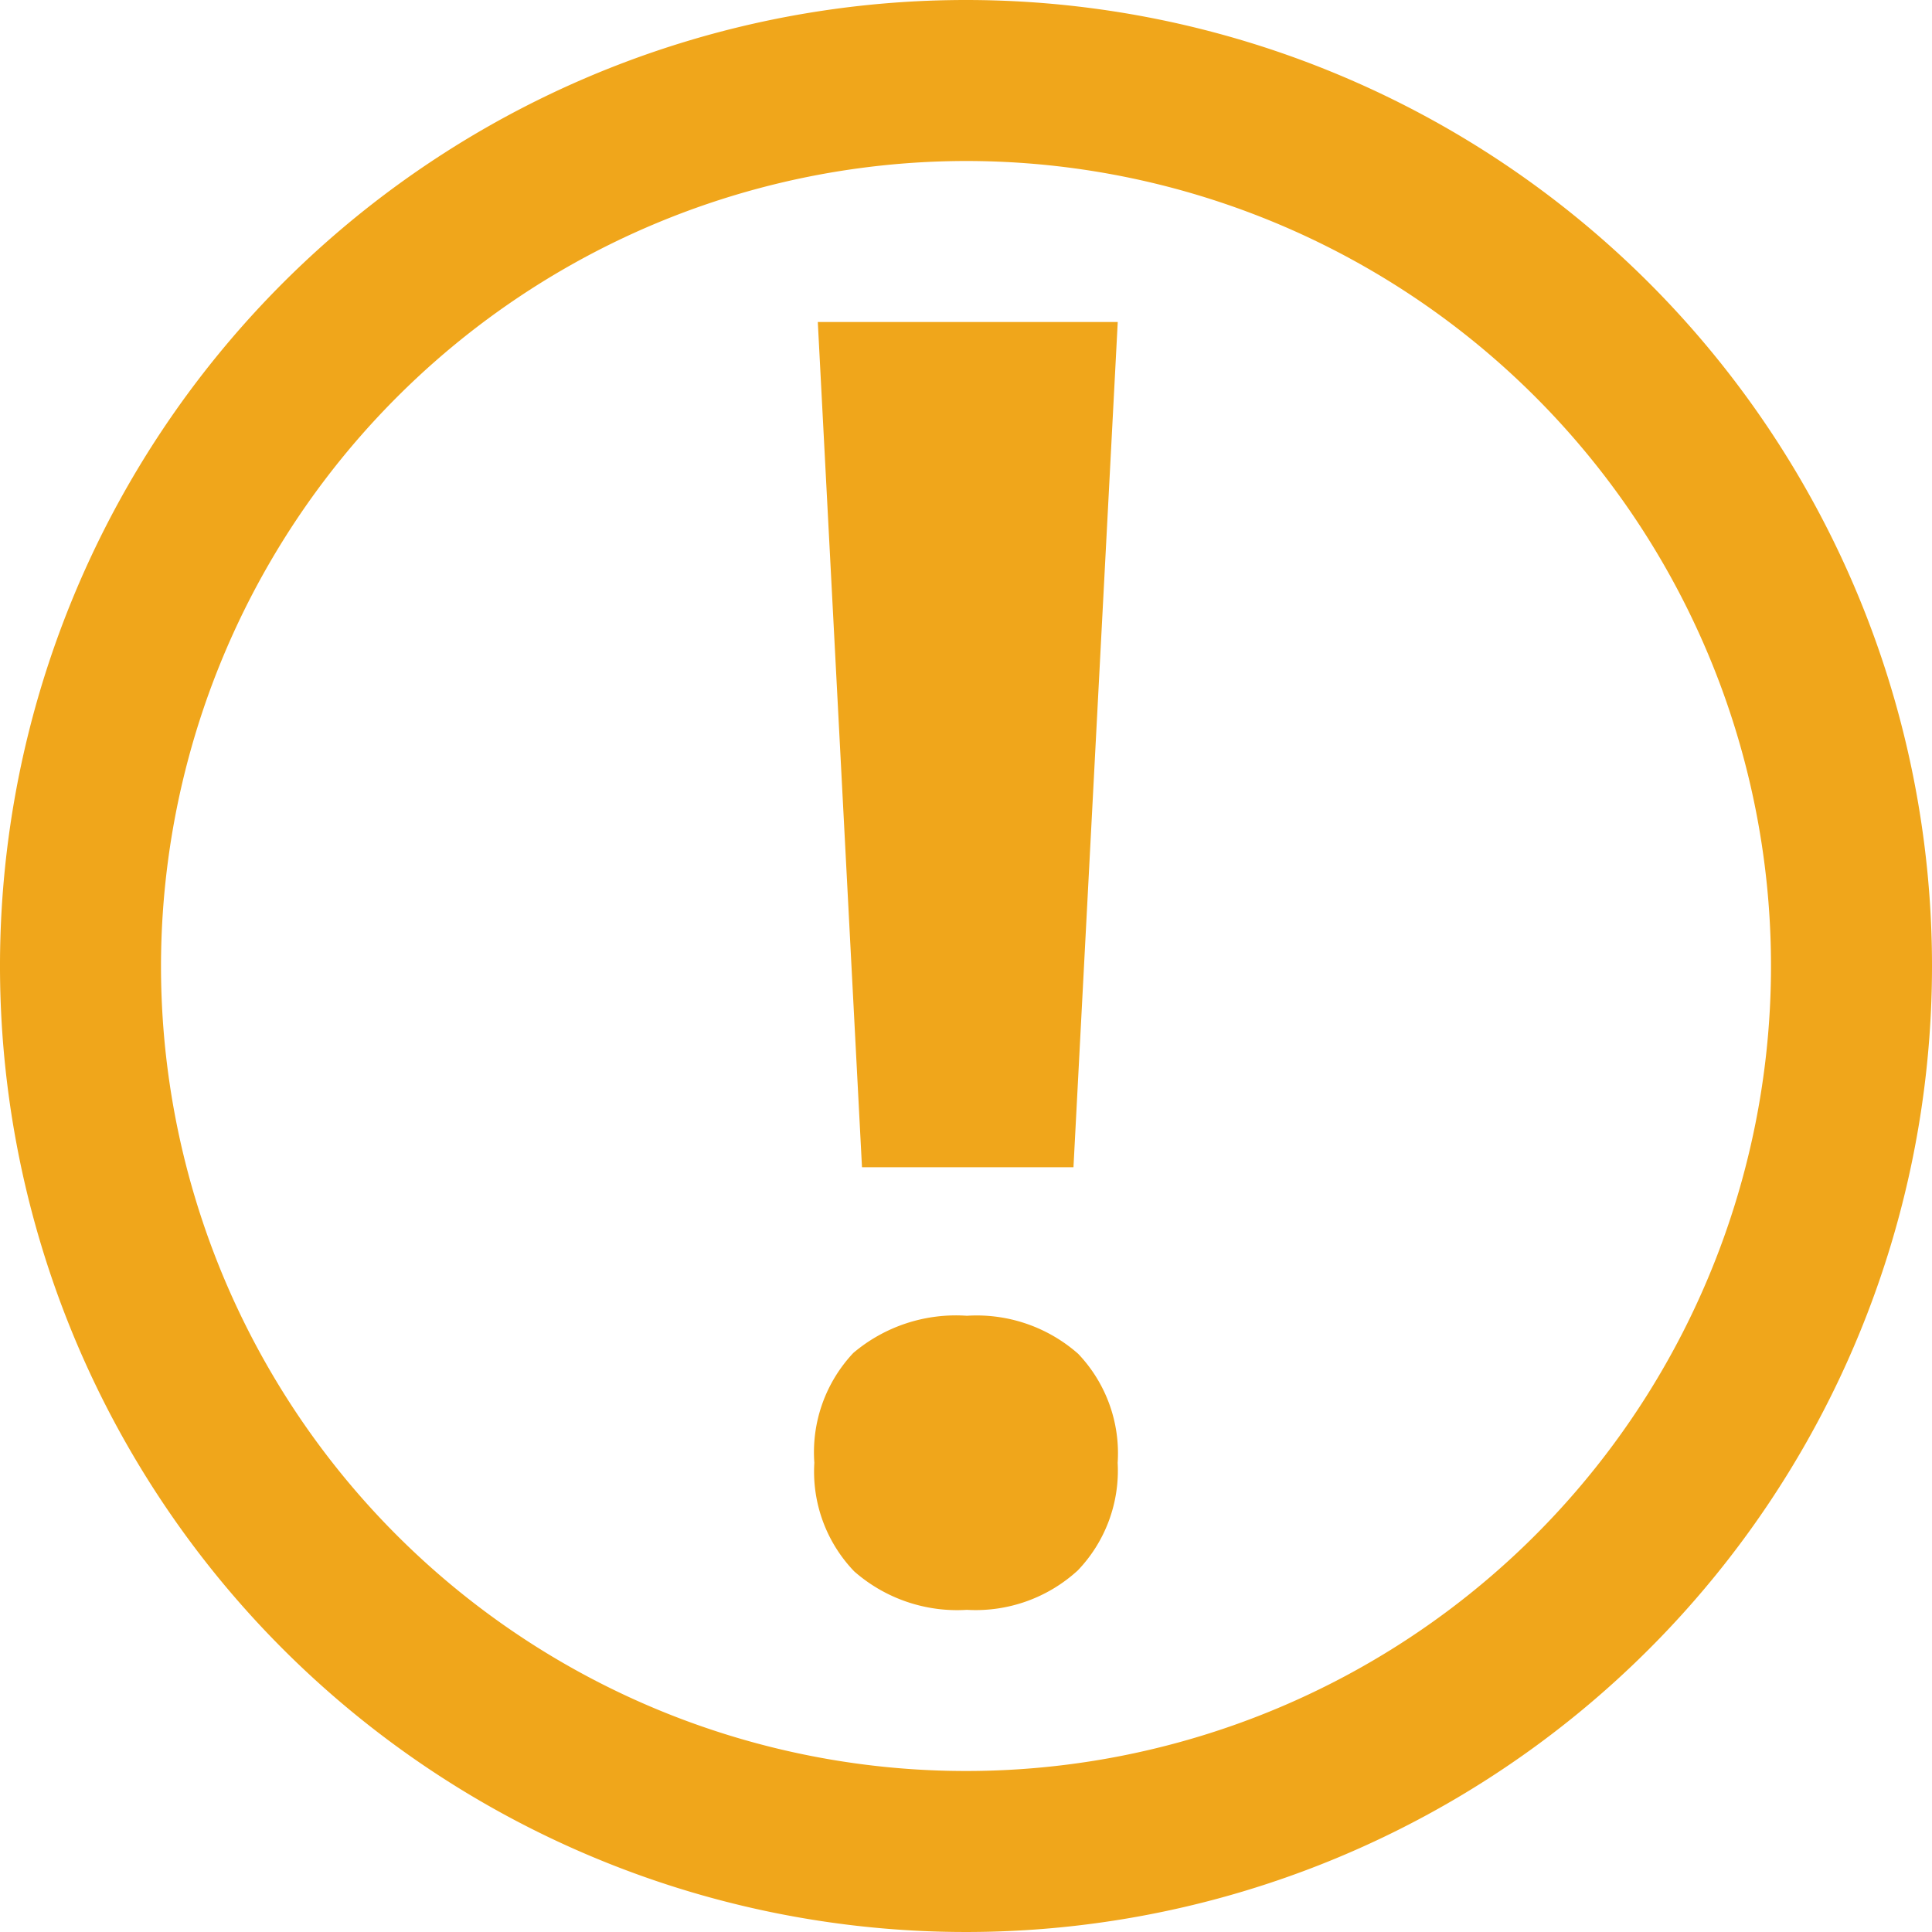 <svg xmlns="http://www.w3.org/2000/svg" width="24" height="24" viewBox="0 0 24 24"><defs><style>.a{fill:#f0a61b;}</style></defs><path class="a" d="M47,2A10,10,0,1,1,37,12,10.011,10.011,0,0,1,47,2m0-2A12,12,0,1,0,59,12,12,12,0,0,0,47,0Z" transform="translate(-35)"/><path class="a" d="M48.389,19.508a1.877,1.877,0,0,1-1.378.49,1.937,1.937,0,0,1-1.4-.478,1.789,1.789,0,0,1-.495-1.349,1.8,1.8,0,0,1,.484-1.364,1.972,1.972,0,0,1,1.411-.462,1.905,1.905,0,0,1,1.383.473,1.791,1.791,0,0,1,.49,1.353A1.792,1.792,0,0,1,48.389,19.508Z" transform="translate(-35)"/><path class="a" d="M48.335,14.5H45.708L45.159,4h3.726Z" transform="translate(-35)"/></svg>